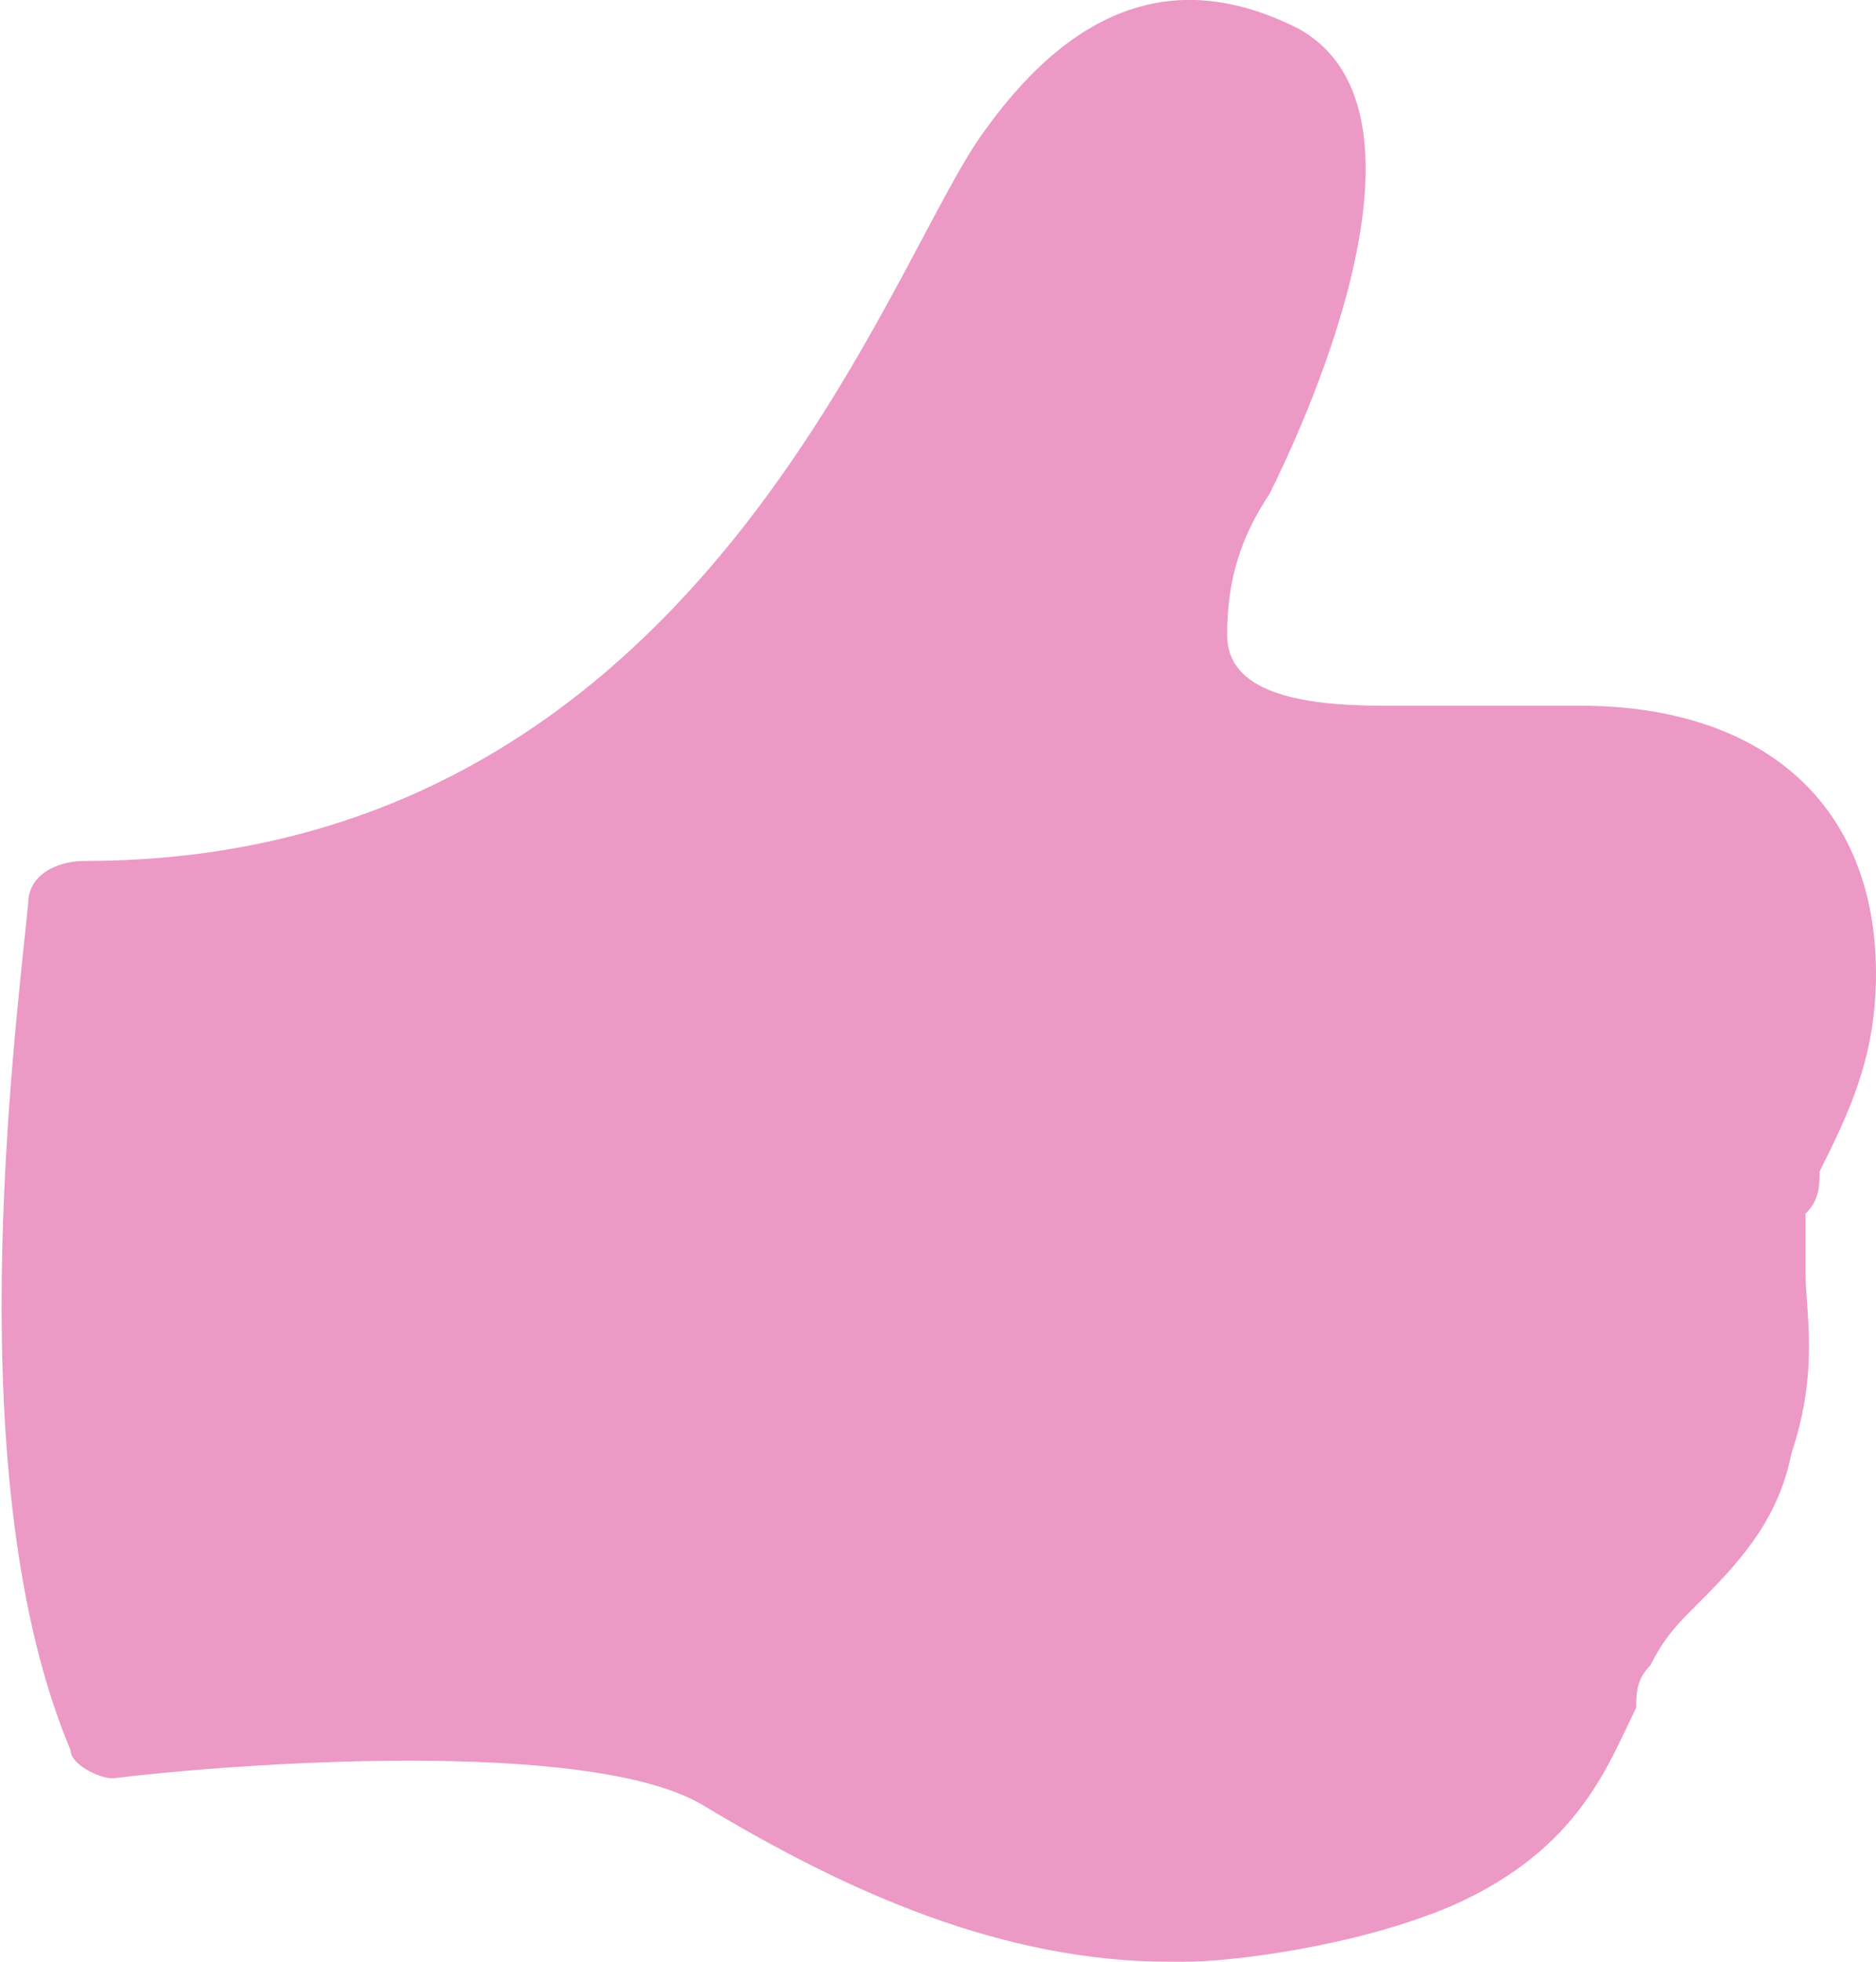 <?xml version="1.0" encoding="utf-8"?>
<!-- Generator: Adobe Illustrator 18.1.0, SVG Export Plug-In . SVG Version: 6.00 Build 0)  -->
<!DOCTYPE svg PUBLIC "-//W3C//DTD SVG 1.1//EN" "http://www.w3.org/Graphics/SVG/1.1/DTD/svg11.dtd">
<svg version="1.1" id="Layer_1" xmlns="http://www.w3.org/2000/svg" xmlns:xlink="http://www.w3.org/1999/xlink" x="0px" y="0px"
	 width="13.3px" height="13.9px" viewBox="-23.6 27.4 13.3 13.9" enable-background="new -23.6 27.4 13.3 13.9"
	 xml:space="preserve">
<g opacity="0.4">
	<path fill="#D0006F" d="M-10.8,36c0,0.1,0,0.3,0,0.4c0,0.3,0.1,0.7-0.1,1.3c-0.1,0.5-0.4,0.8-0.7,1.1c-0.1,0.1-0.2,0.2-0.3,0.4
		c-0.1,0.1-0.1,0.2-0.1,0.3c-0.2,0.4-0.4,1-1.3,1.4c-0.7,0.3-1.6,0.4-1.9,0.4h-0.1c-1.2,0-2.3-0.5-3.3-1.1c-0.8-0.5-3.4-0.3-4.2-0.2
		c-0.1,0-0.3-0.1-0.3-0.2c-0.8-1.9-0.4-5-0.3-6c0-0.2,0.2-0.3,0.4-0.3c4.4,0,5.7-4.3,6.4-5.2c0.8-1.1,1.6-1,2.2-0.7
		c1.1,0.6,0,2.9-0.2,3.3c-0.2,0.3-0.3,0.6-0.3,1c0,0.4,0.5,0.5,1.1,0.5h1.4c1.3,0,2.1,0.7,2.1,1.9c0,0.6-0.2,1-0.4,1.4
		C-10.7,35.8-10.7,35.9-10.8,36z"/>
</g>
</svg>
